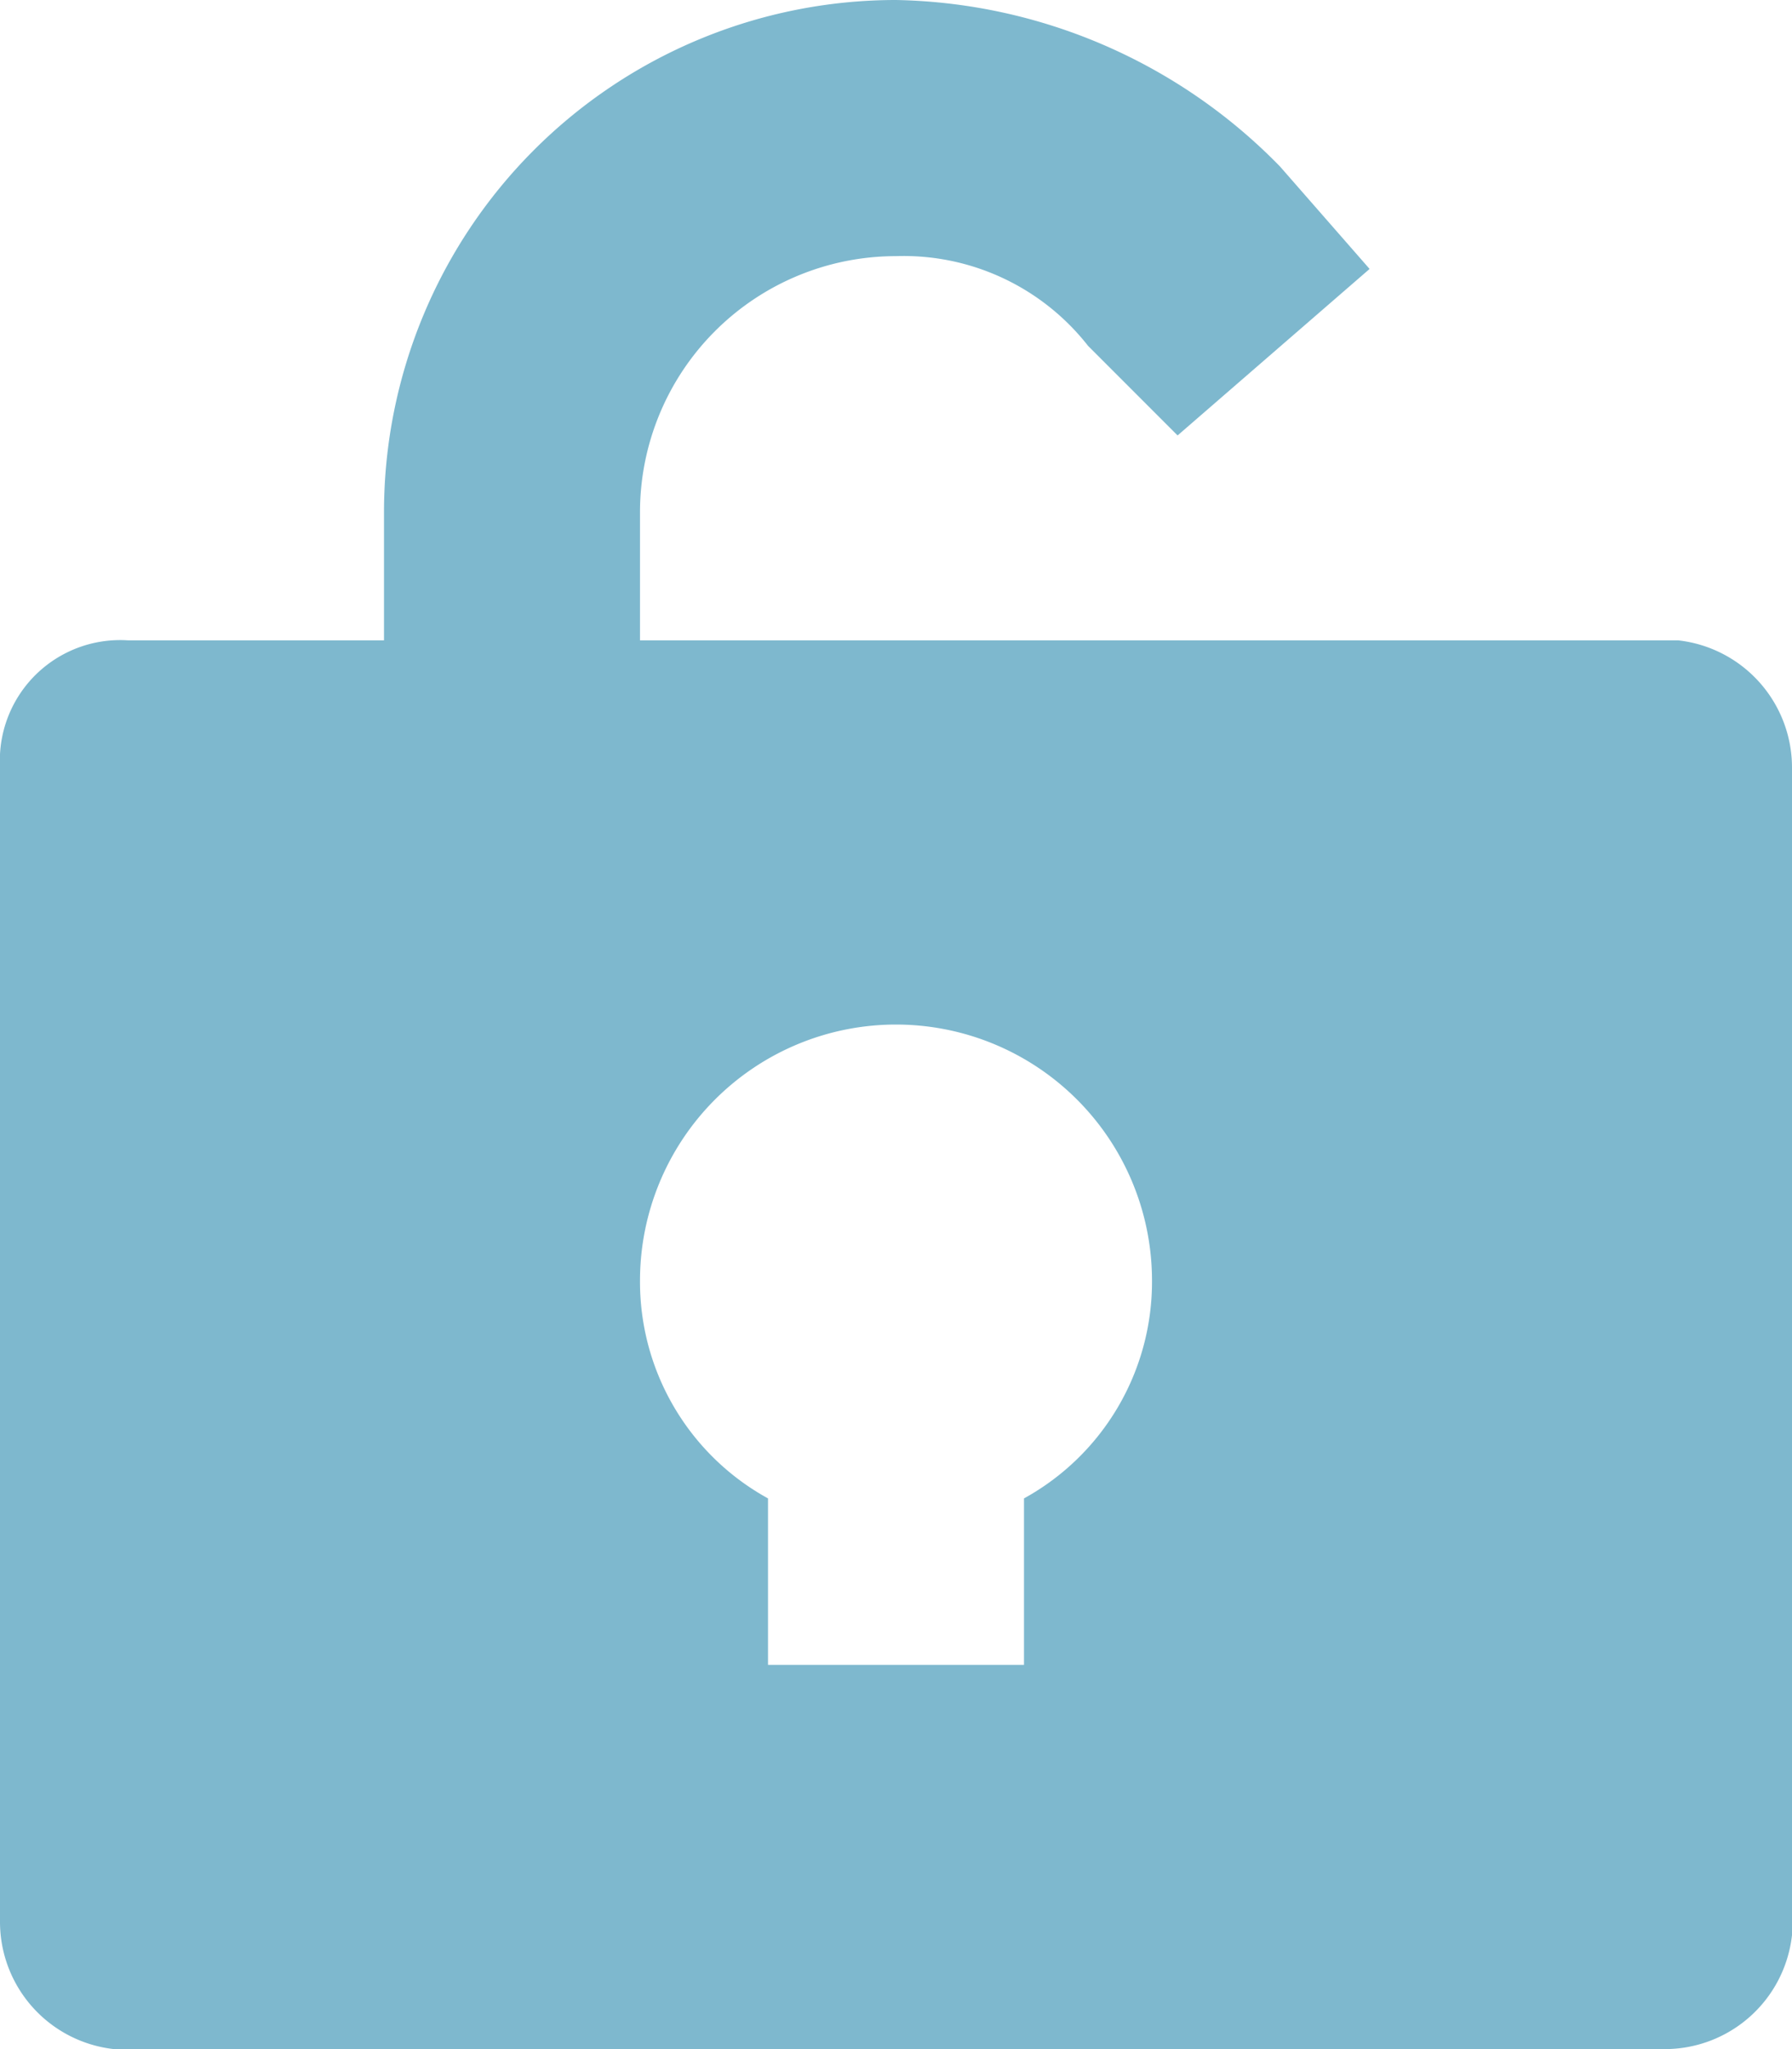 <svg id="레이어_1" data-name="레이어 1" xmlns="http://www.w3.org/2000/svg" viewBox="0 0 14 16"><defs><style>.cls-1{fill:#7eb8ce;}</style></defs><path id="icon_lock-open-2" data-name="icon lock-open-2" class="cls-1" d="M0,15a1,1,0,0,0,.89,1H13a1,1,0,0,0,1-.89V6a1,1,0,0,0-.89-1H5V4A2,2,0,0,1,7,2a1.83,1.83,0,0,1,1.5.7l.7.7,1.5-1.3L10,1.3A4.3,4.3,0,0,0,7,0,4,4,0,0,0,3,4V5H1a.94.94,0,0,0-1,.89V15ZM7,8a2,2,0,0,1,2,2,1.93,1.93,0,0,1-1,1.7V13H6V11.7A1.93,1.93,0,0,1,5,10,2,2,0,0,1,7,8Z"/></svg>
